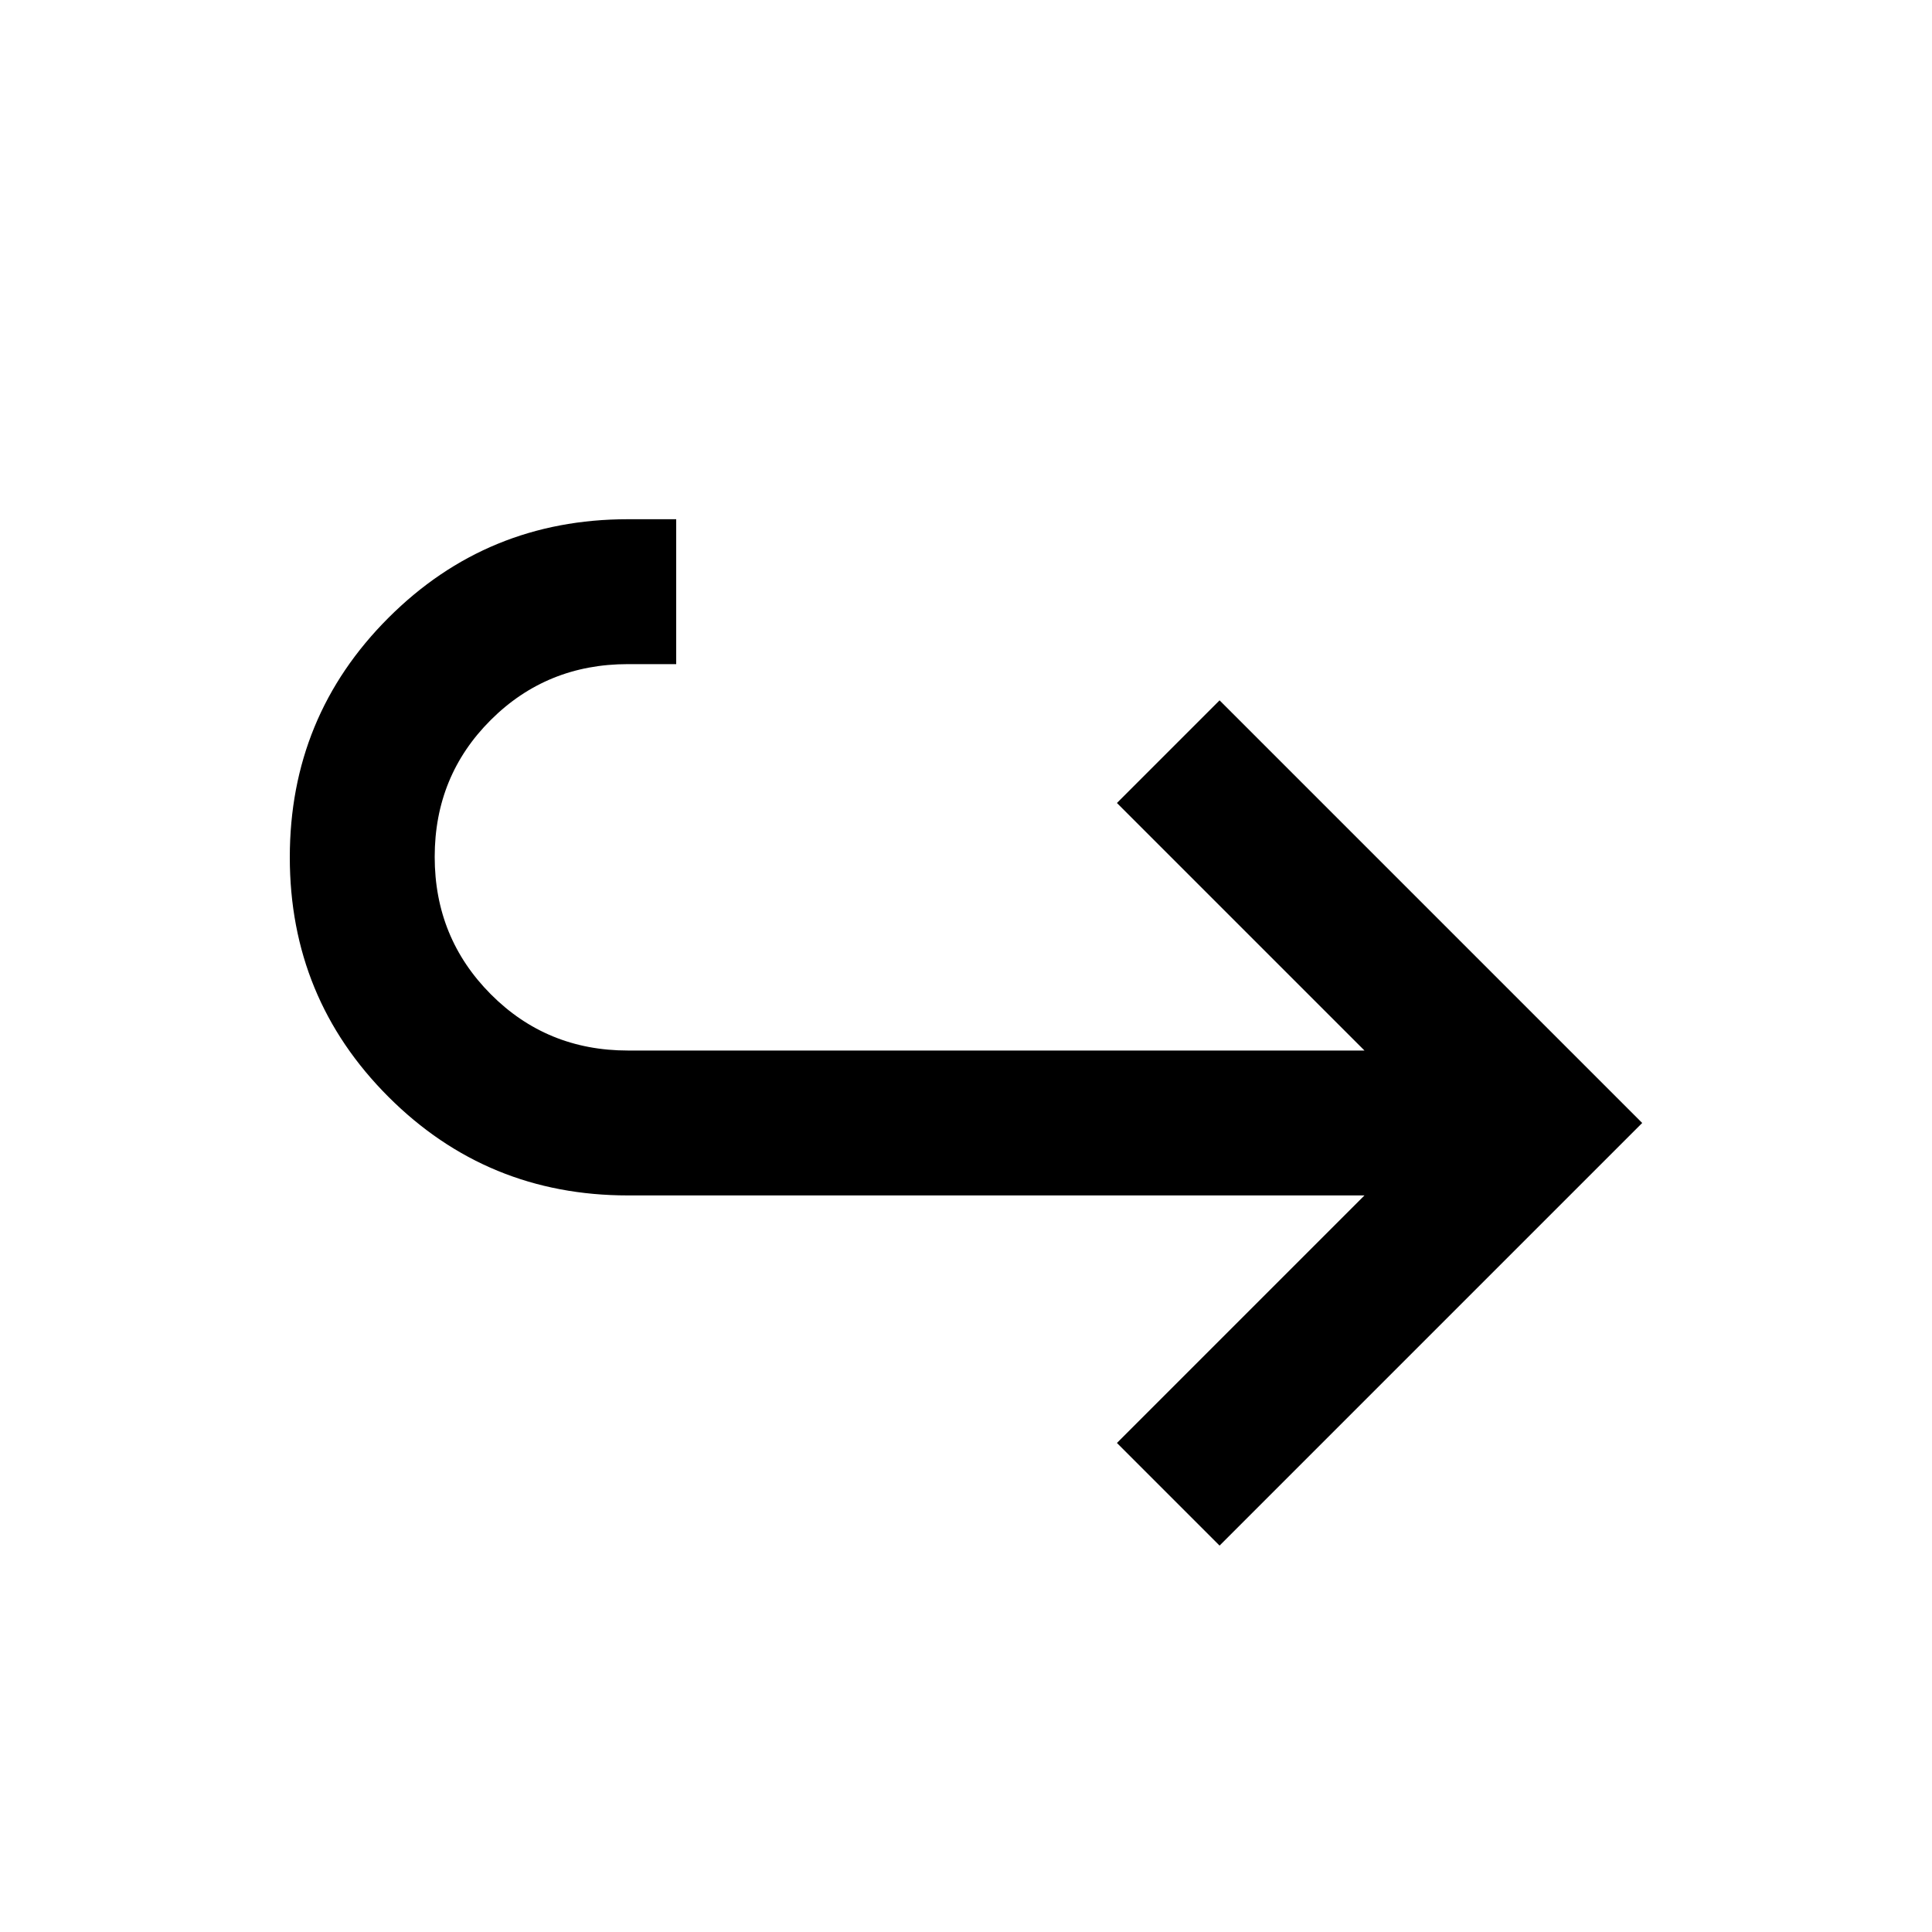 <svg xmlns="http://www.w3.org/2000/svg" height="20" viewBox="0 -960 960 960" width="20"><path d="m606-192-51-51 123-123H312q-70 0-119-49t-49-119q0-70 49-119t119-49h24v72h-24q-40.32 0-68.16 27.775-27.84 27.774-27.84 68Q216-494 243.84-466q27.84 28 68.16 28h366L555-561l51-51 210 210-210 210Z"/></svg>